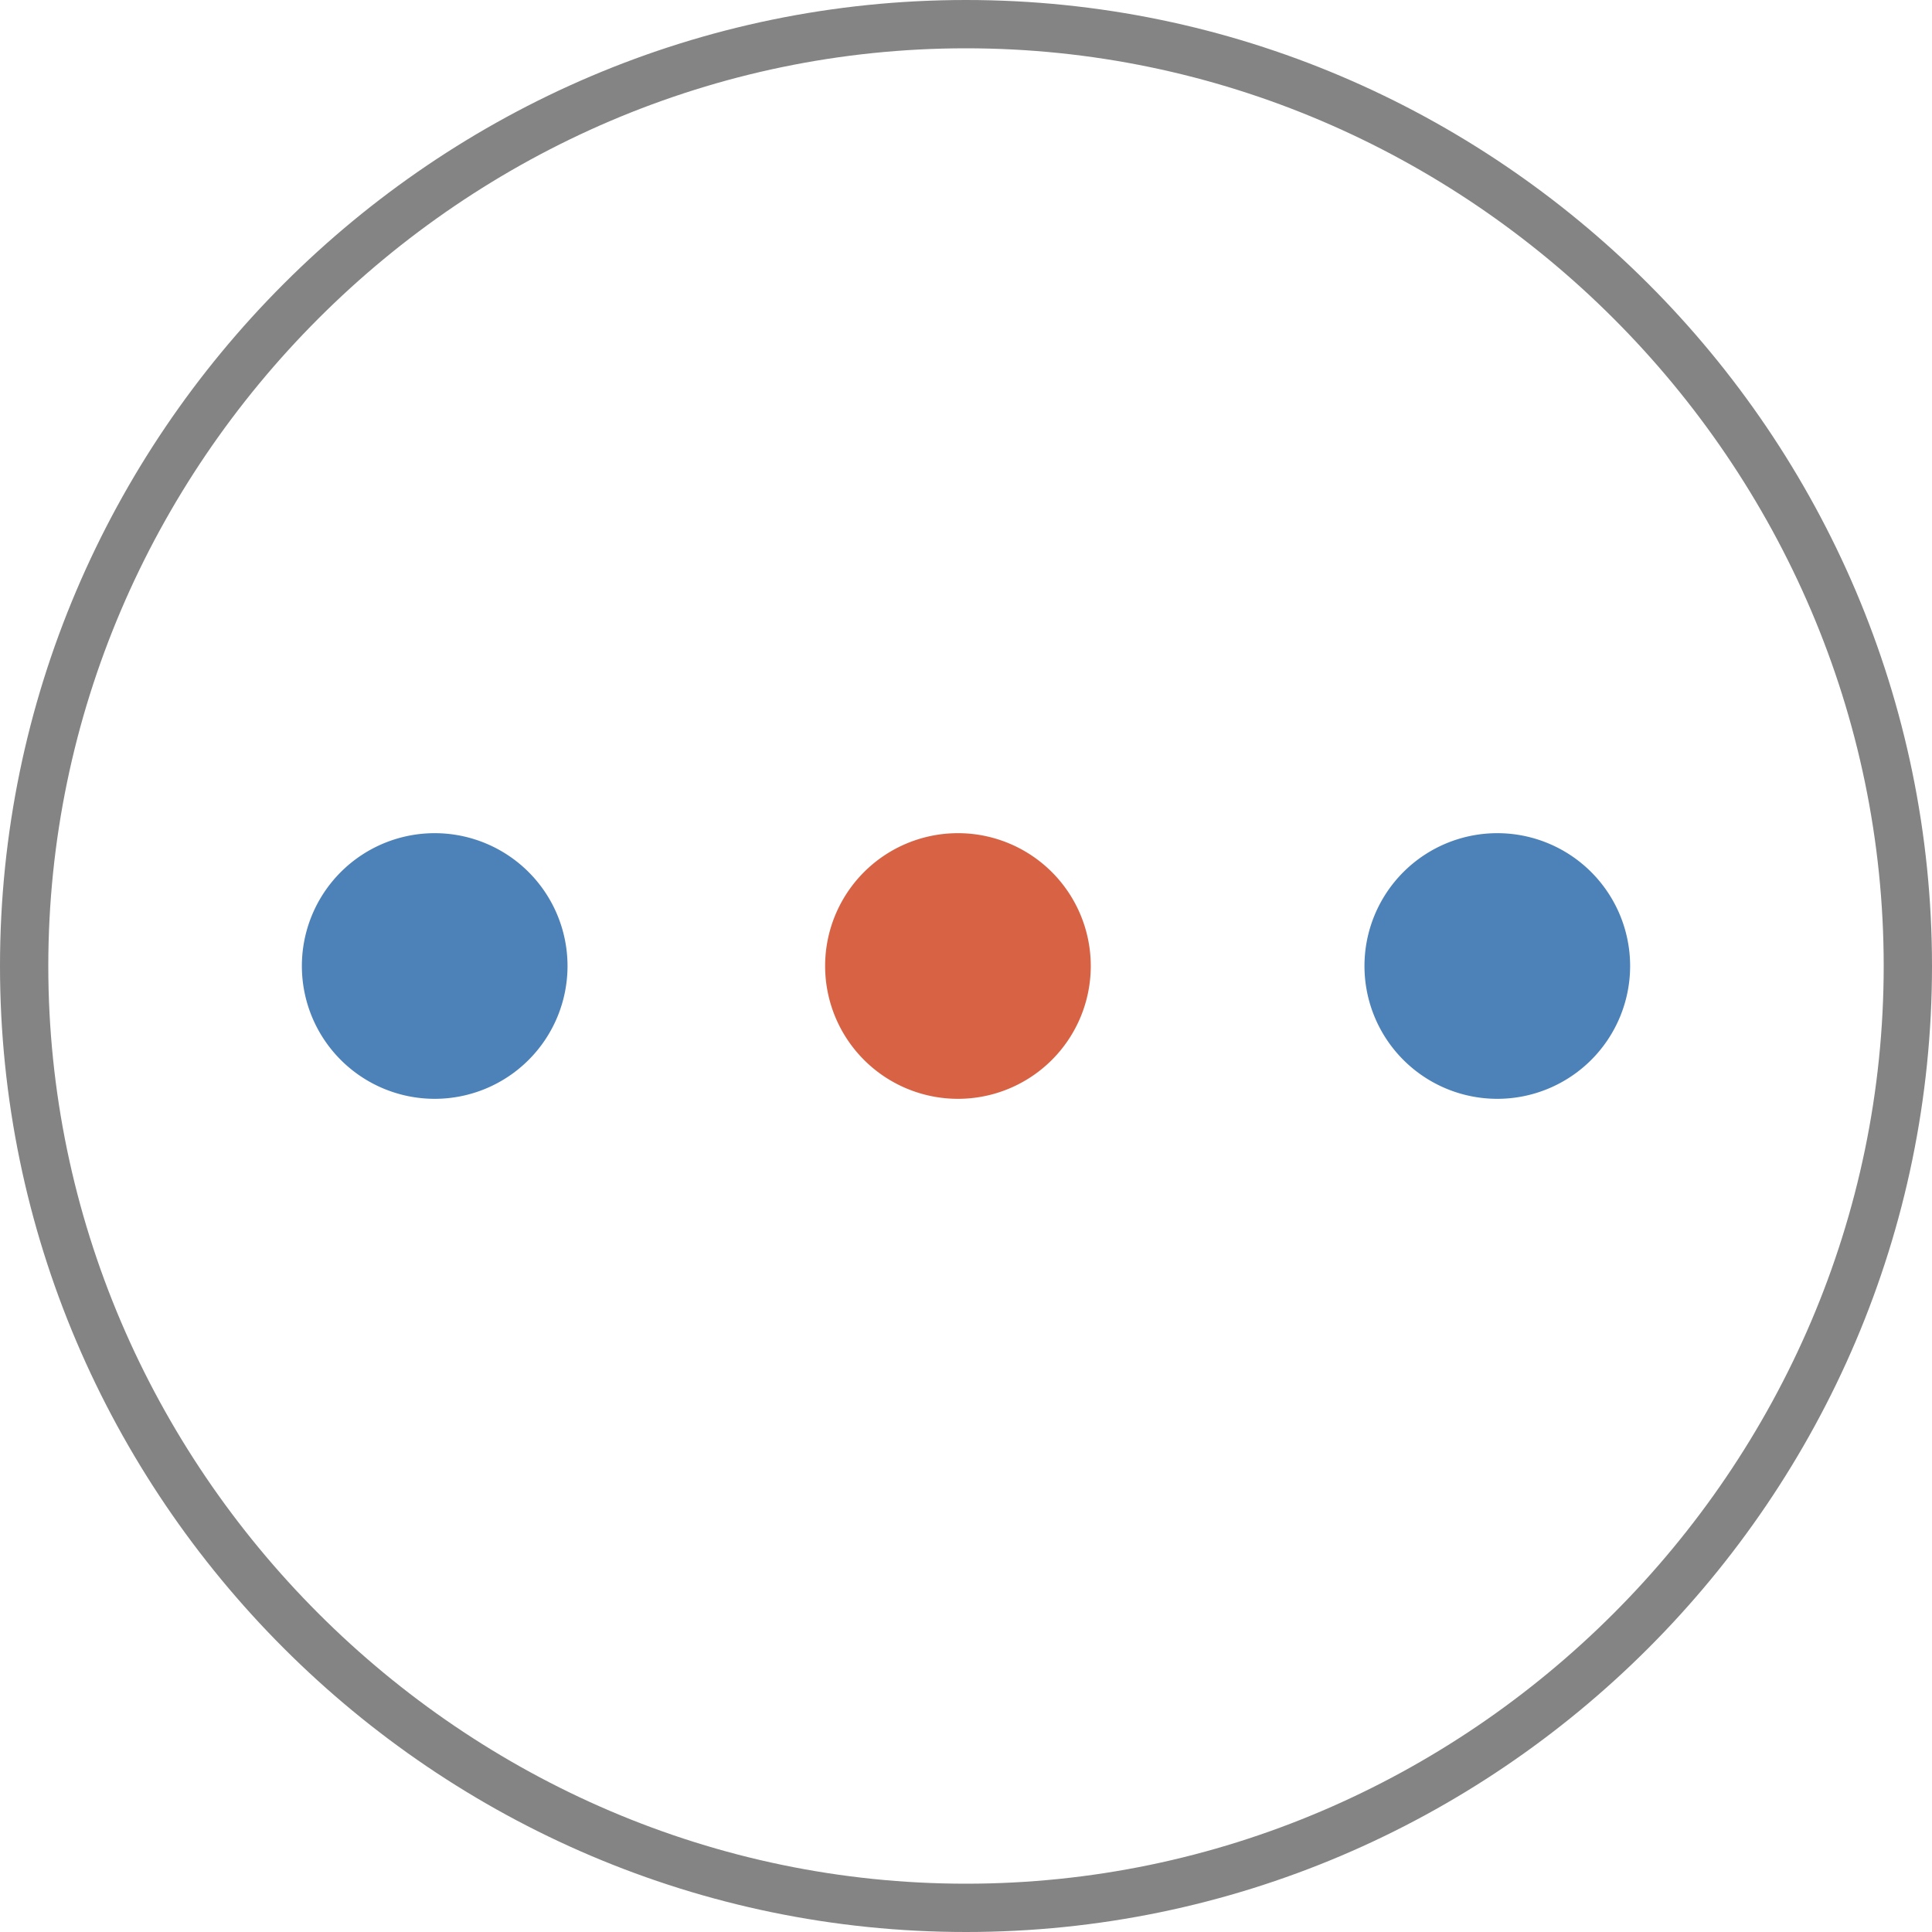 <?xml version="1.0" standalone="no"?><!DOCTYPE svg PUBLIC "-//W3C//DTD SVG 1.1//EN" "http://www.w3.org/Graphics/SVG/1.1/DTD/svg11.dtd"><svg t="1651664511425" class="icon" viewBox="0 0 1024 1024" version="1.1" xmlns="http://www.w3.org/2000/svg" p-id="8207" xmlns:xlink="http://www.w3.org/1999/xlink" width="200" height="200"><defs><style type="text/css">@font-face { font-family: feedback-iconfont; src: url("//at.alicdn.com/t/font_1031158_u69w8yhxdu.woff2?t=1630033759944") format("woff2"), url("//at.alicdn.com/t/font_1031158_u69w8yhxdu.woff?t=1630033759944") format("woff"), url("//at.alicdn.com/t/font_1031158_u69w8yhxdu.ttf?t=1630033759944") format("truetype"); }
</style></defs><path d="M512 1024C230.4 1024 0 793.6 0 512S230.4 0 512 0s512 230.4 512 512-230.4 512-512 512z m0-998.4C245.333 25.6 25.6 245.333 25.6 512S245.333 998.4 512 998.4 998.4 778.667 998.4 512 778.667 25.6 512 25.6z" fill="#848484" p-id="8208"></path><path d="M507.733 512m-70.4 0a70.4 70.4 0 1 0 140.8 0 70.4 70.4 0 1 0-140.8 0Z" fill="#D86344" p-id="8209"></path><path d="M793.6 512m-70.4 0a70.4 70.4 0 1 0 140.8 0 70.4 70.4 0 1 0-140.8 0Z" fill="#4D82B8" p-id="8210"></path><path d="M230.4 512m-70.4 0a70.4 70.4 0 1 0 140.8 0 70.4 70.4 0 1 0-140.8 0Z" fill="#4D82B8" p-id="8211"></path></svg>